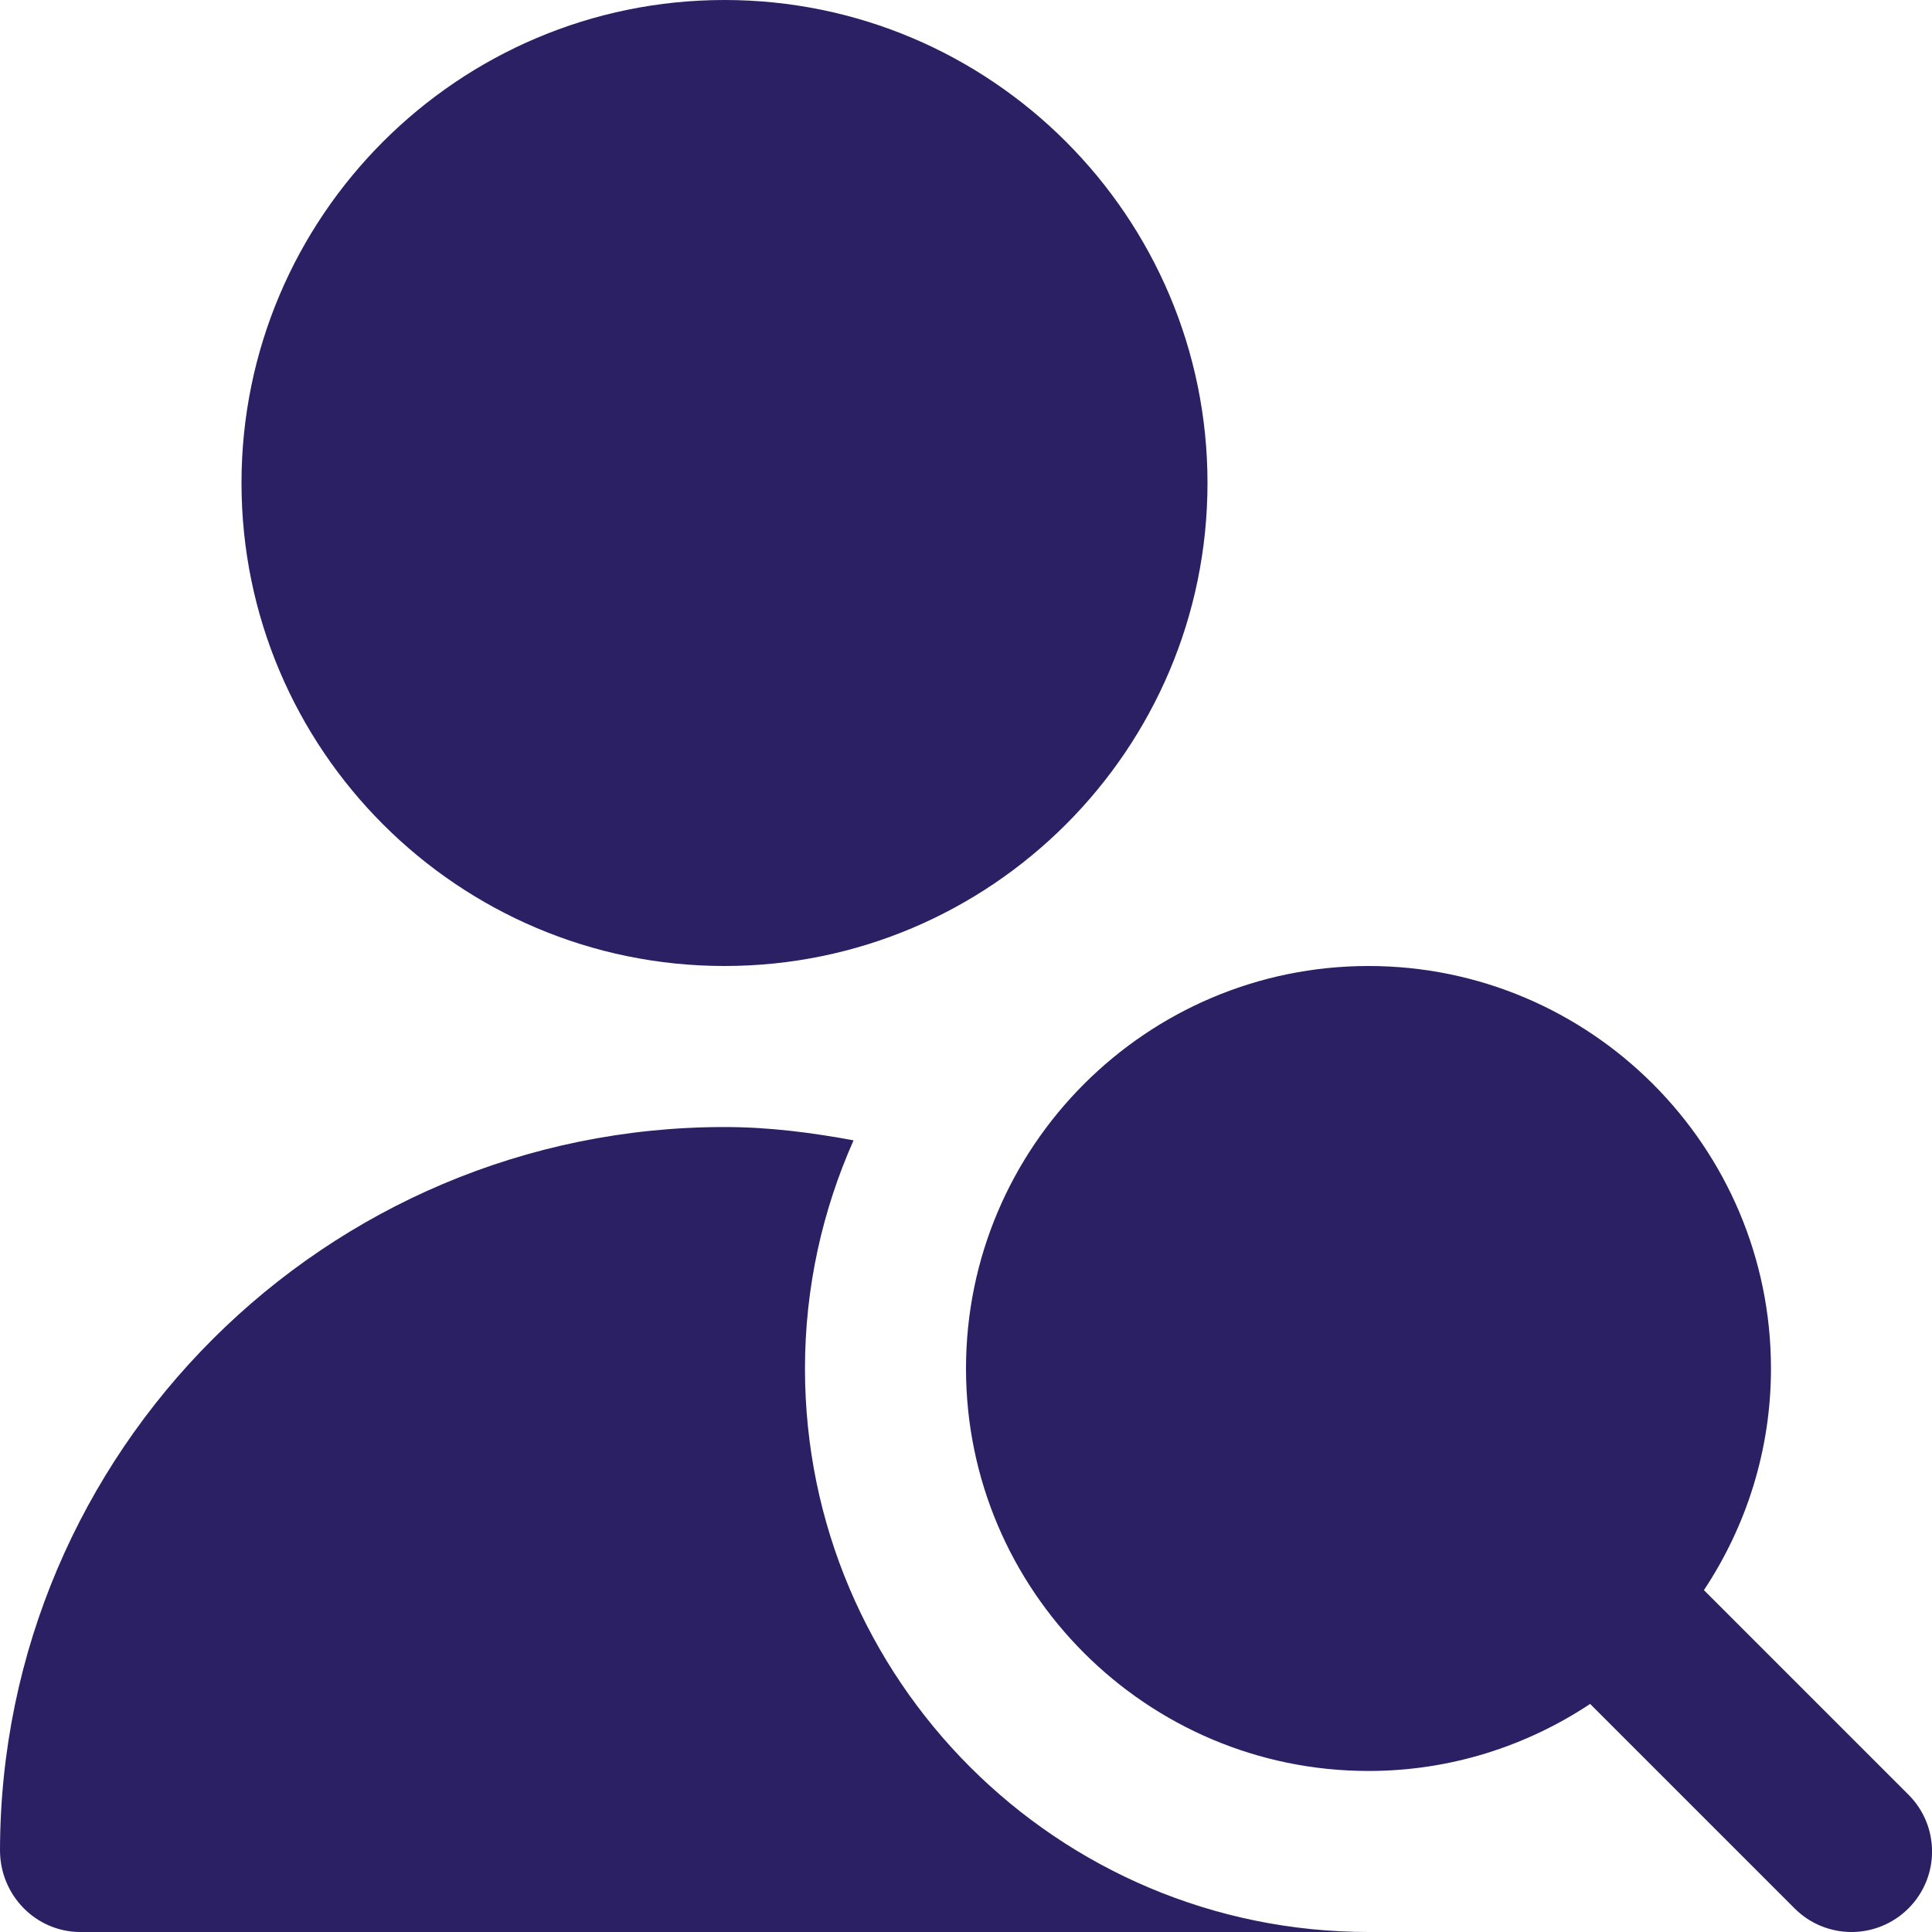 <svg width="20" height="20" viewBox="0 0 20 20" fill="none" xmlns="http://www.w3.org/2000/svg">
<g clip-path="url(#clip0_1_49)">
<path d="M19.756 19.756C19.593 19.918 19.38 20 19.167 20C18.953 20 18.74 19.918 18.578 19.756L16.461 17.639C15.802 18.076 15.014 18.333 14.167 18.333C11.869 18.333 10 16.464 10 14.167C10 11.869 11.869 10 14.167 10C16.464 10 18.333 11.869 18.333 14.167C18.333 15.014 18.076 15.802 17.639 16.461L19.756 18.578C20.082 18.903 20.082 19.43 19.756 19.756ZM7.5 10C10.258 10 12.5 7.758 12.5 5C12.5 2.243 10.258 0 7.5 0C4.742 0 2.5 2.243 2.5 5C2.5 7.758 4.742 10 7.5 10ZM8.333 14.167C8.333 13.325 8.515 12.527 8.836 11.805C8.401 11.724 7.958 11.667 7.5 11.667C3.369 11.667 0.008 15.023 1.40489e-06 19.152C-0.001 19.617 0.369 20 0.833 20H14.167C10.945 20 8.333 17.388 8.333 14.167Z" fill="#2B2064"/>
</g>
<defs>
<clipPath id="clip0_1_49">
<rect width="20" height="20" fill="white"/>
</clipPath>
</defs>
</svg>
